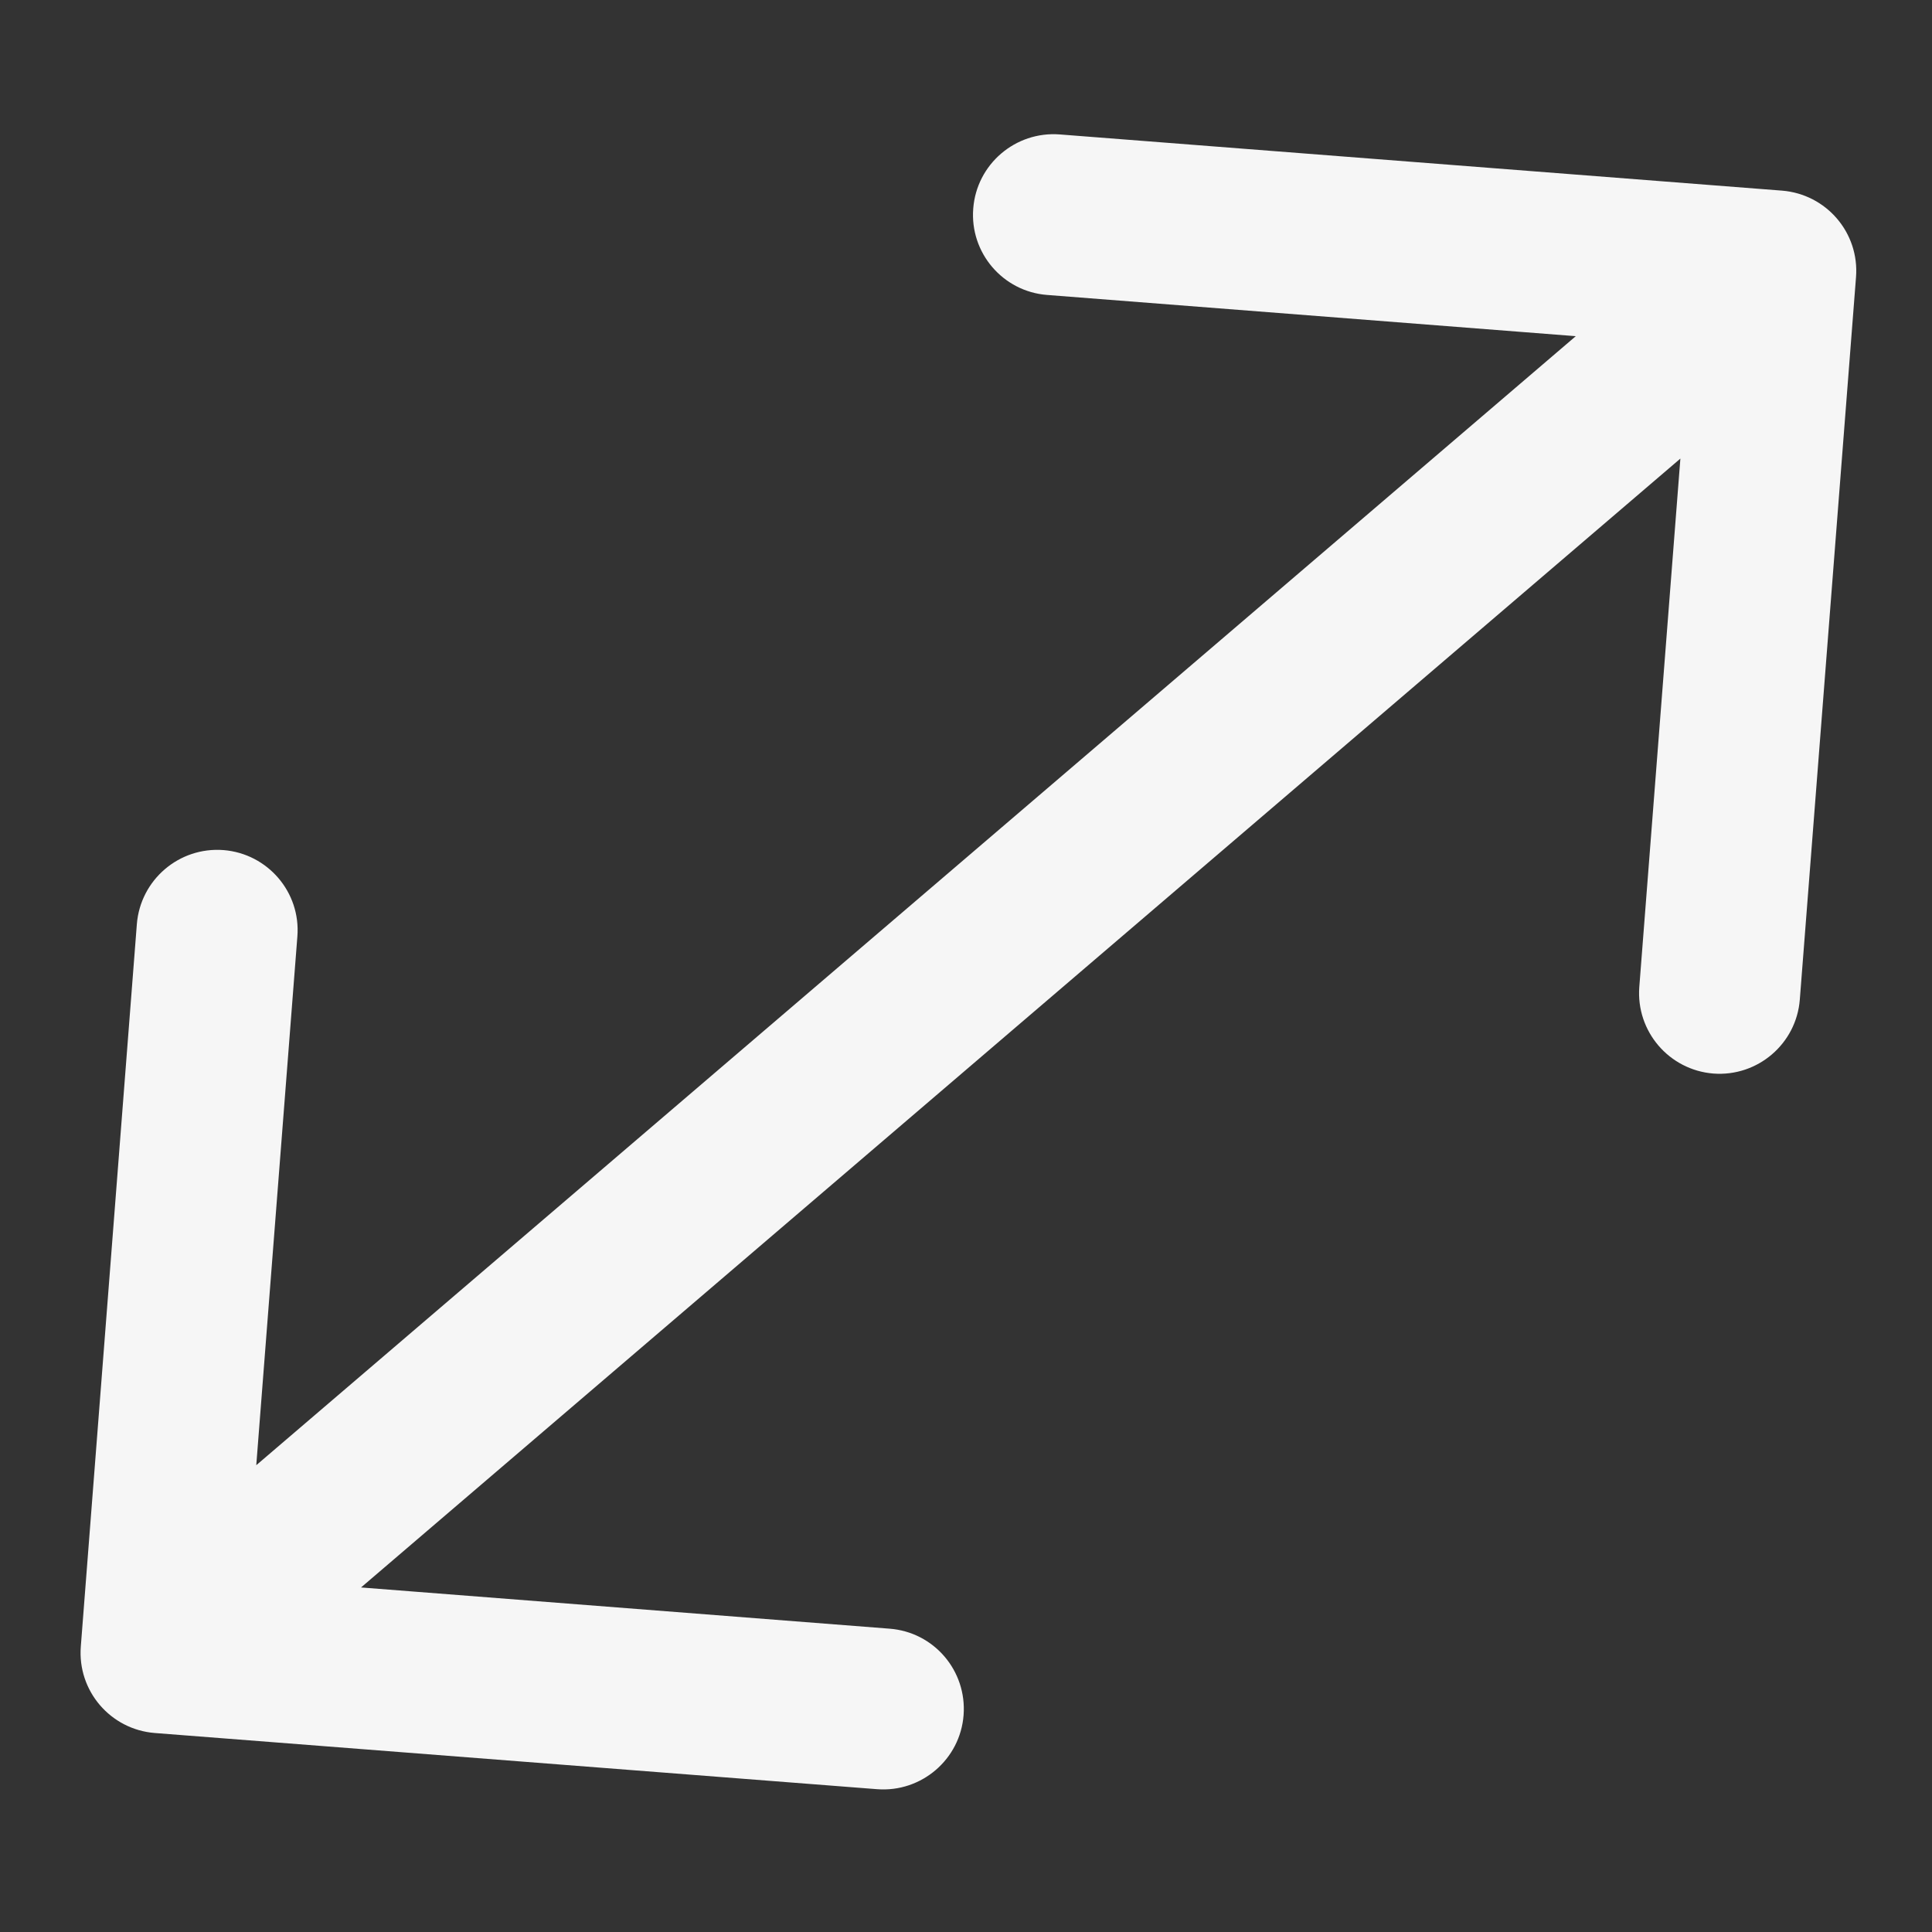 <svg width="12" height="12" viewBox="0 0 12 12" fill="none" xmlns="http://www.w3.org/2000/svg">
<rect x="0" y="0" width="12" height="12" fill="#333333" stroke="none"/>
<path d="M11.528 1.722C11.55 1.446 11.344 1.206 11.068 1.184L6.582 0.835C6.307 0.814 6.066 1.02 6.045 1.295C6.023 1.57 6.229 1.811 6.504 1.832L10.492 2.143L10.182 6.13C10.161 6.406 10.367 6.646 10.642 6.668C10.917 6.689 11.158 6.483 11.179 6.208L11.528 1.722ZM0.502 10.226C0.48 10.502 0.686 10.742 0.961 10.764L5.448 11.113C5.723 11.134 5.964 10.928 5.985 10.653C6.006 10.377 5.801 10.137 5.525 10.116L1.537 9.805L1.847 5.817C1.869 5.542 1.663 5.302 1.388 5.28C1.112 5.259 0.872 5.465 0.85 5.74L0.502 10.226ZM10.705 1.303L0.675 9.885L1.325 10.645L11.355 2.063L10.705 1.303Z" fill="#F6F6F6"/>
</svg>
